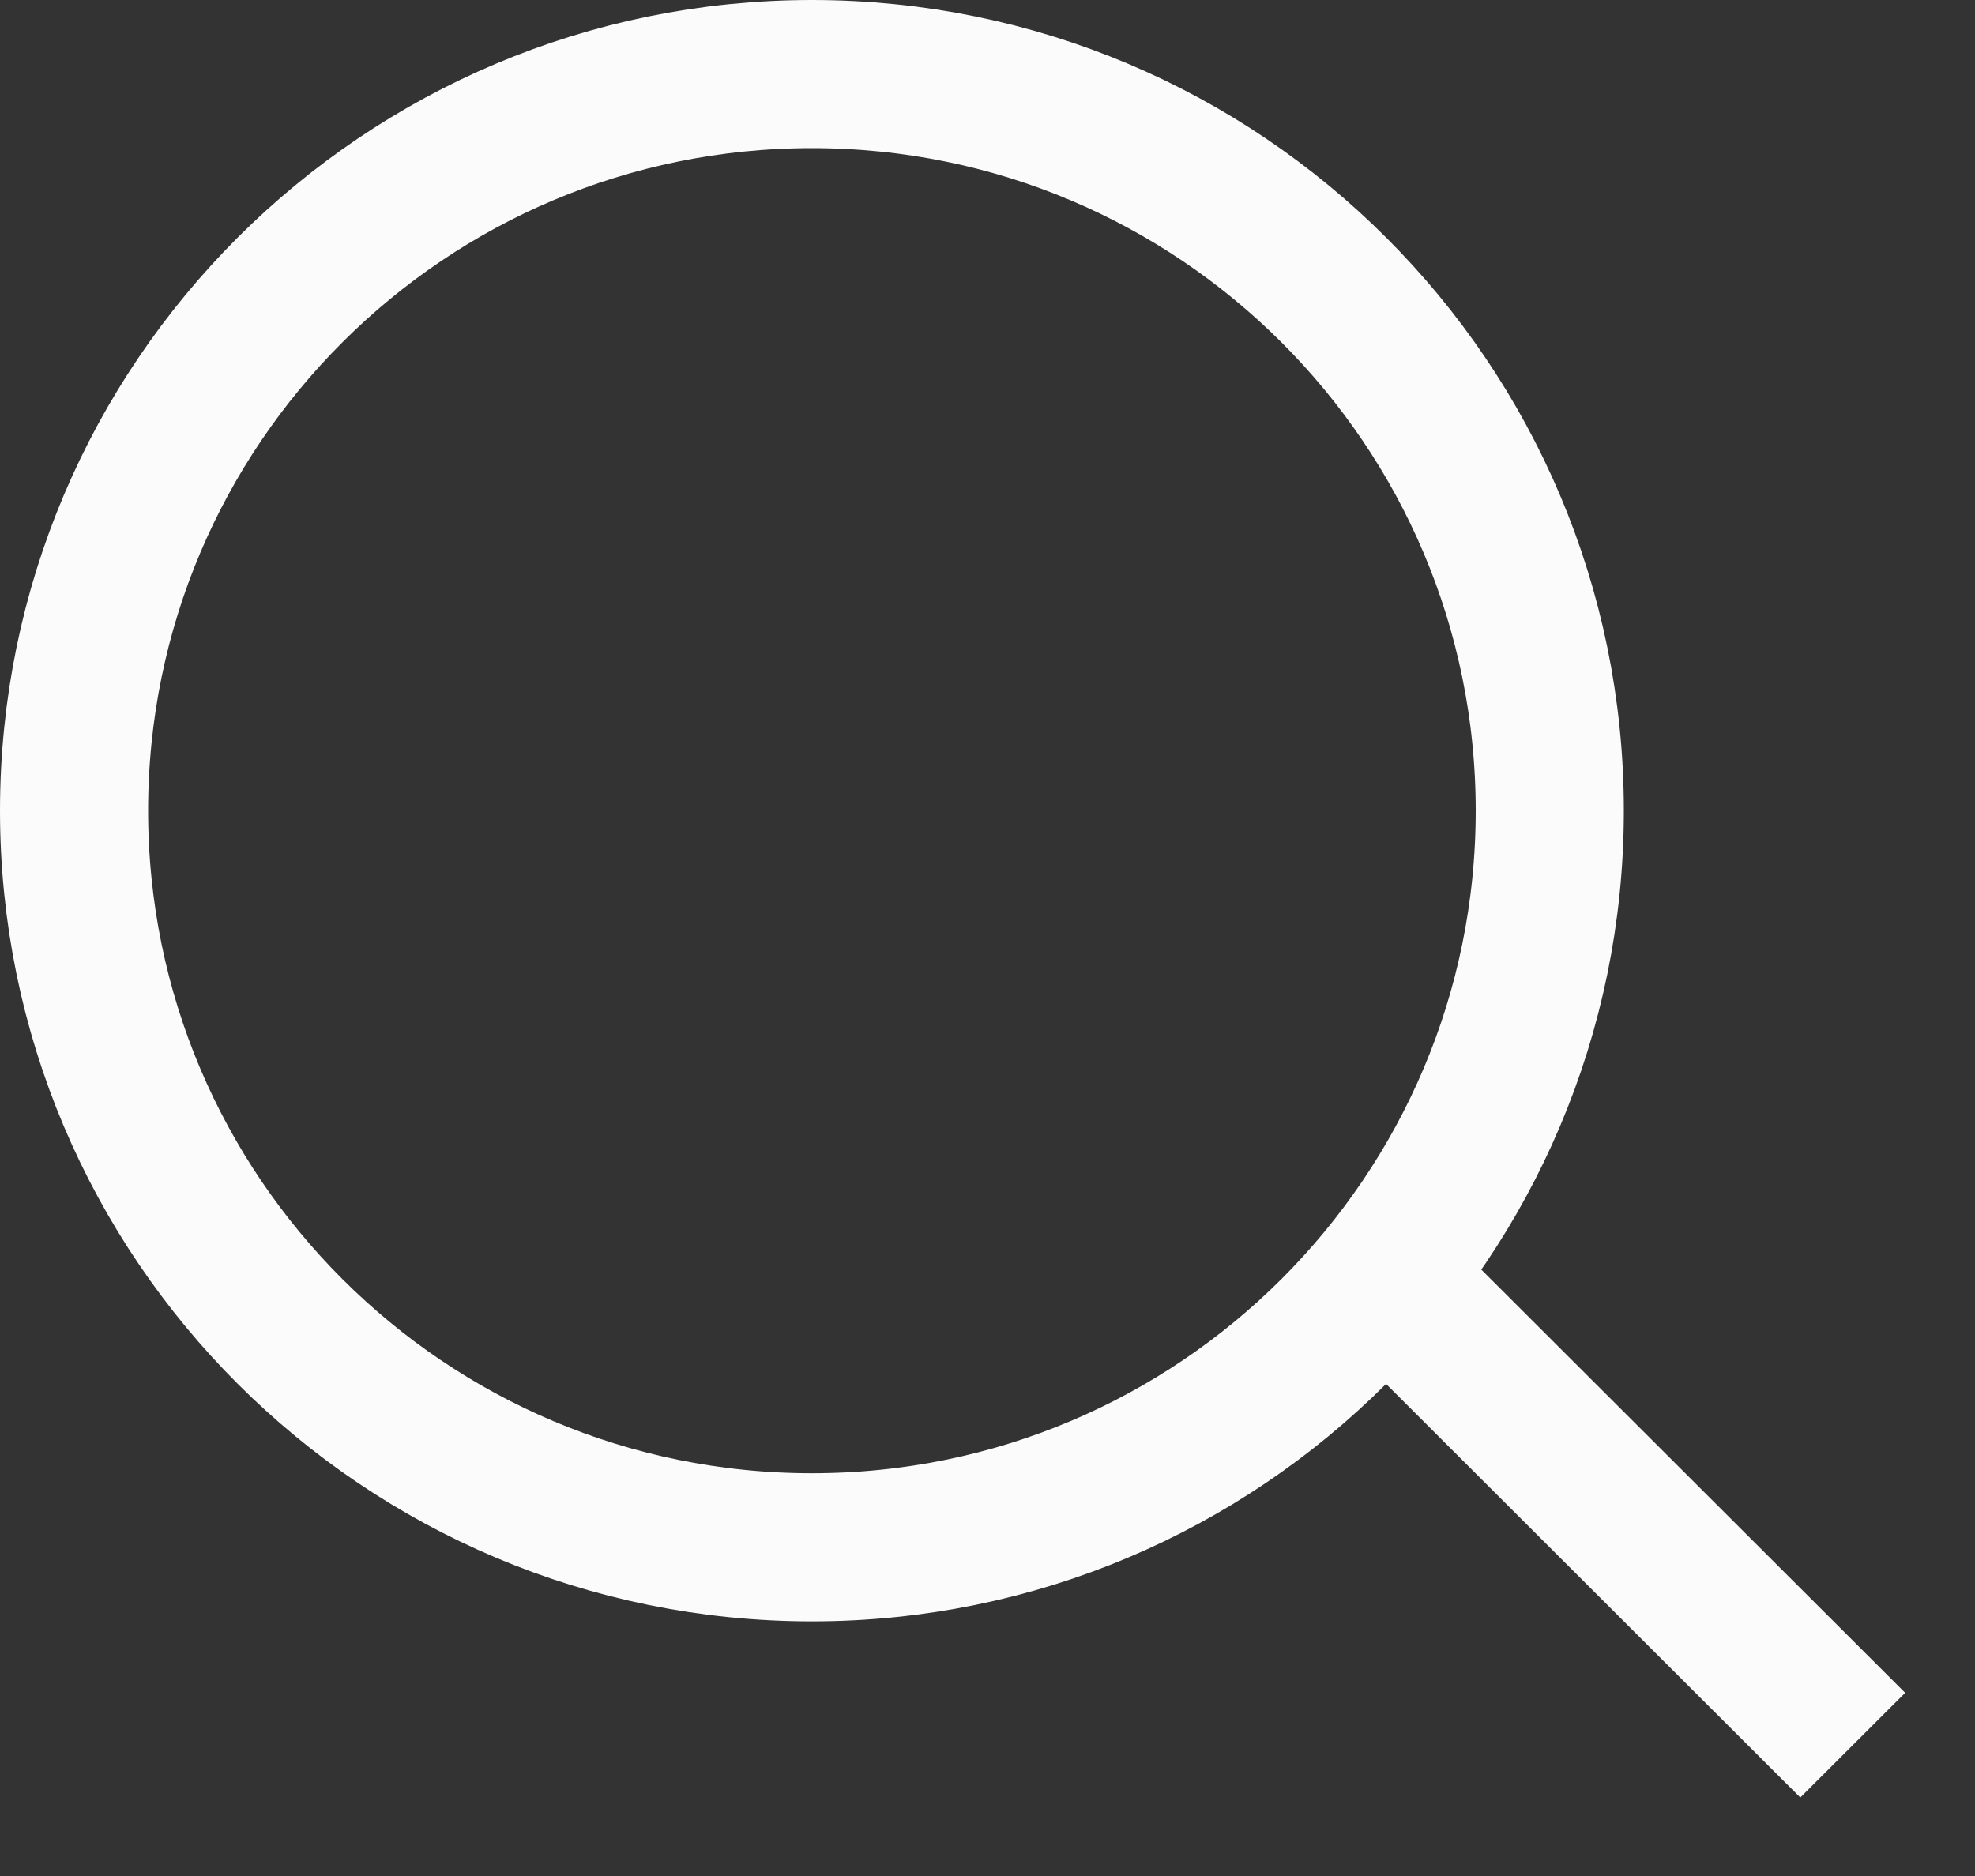 <svg width="20" height="19" viewBox="0 0 20 19" fill="none" xmlns="http://www.w3.org/2000/svg">
<rect x="0" y="0" width="20" height="19" fill="#333333" stroke="none"/>
<line y1="-0.75" x2="6.747" y2="-0.75" transform="matrix(0.708 0.707 -0.708 0.707 13.454 13.435)" stroke="#FBFBFB" stroke-width="1.5"/>
<path d="M15.694 8.211C15.694 12.33 12.35 15.671 8.222 15.671C4.094 15.671 0.75 12.33 0.75 8.211C0.75 4.091 4.094 0.75 8.222 0.75C12.35 0.75 15.694 4.091 15.694 8.211Z" stroke="#FBFBFB" stroke-width="1.5"/>
</svg>
